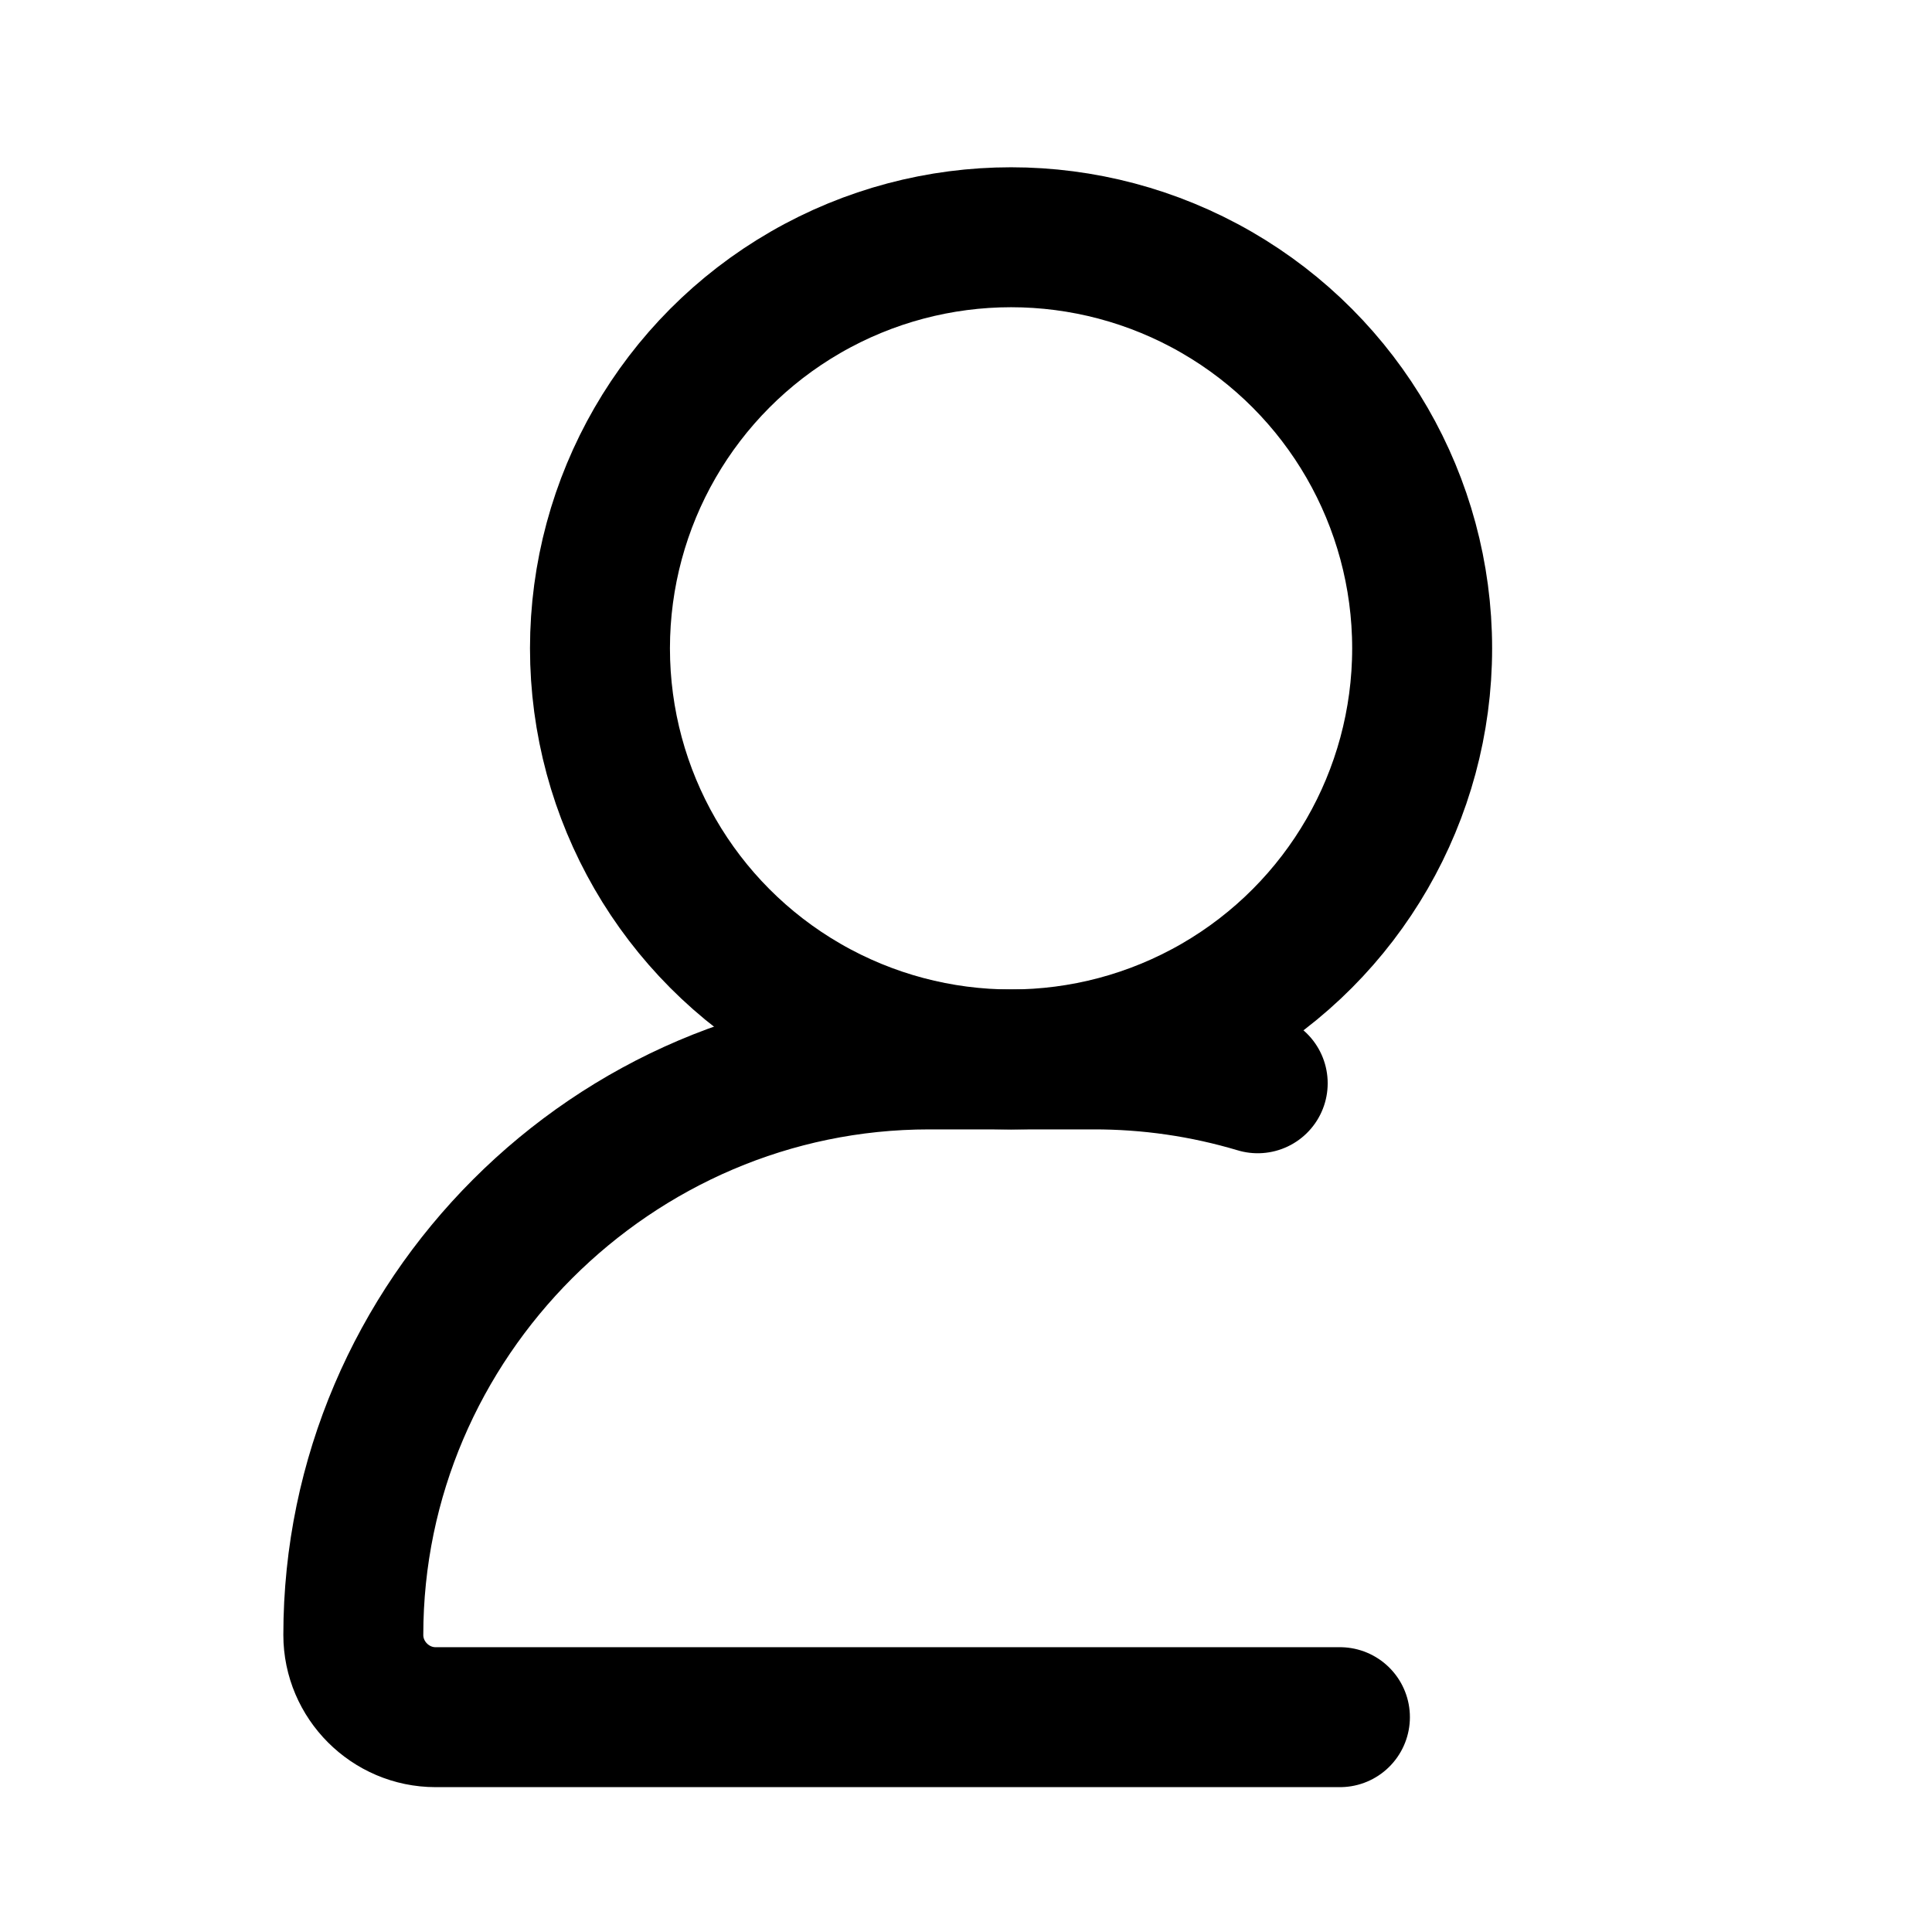 <?xml version="1.0" encoding="UTF-8" standalone="no"?>
<!DOCTYPE svg PUBLIC "-//W3C//DTD SVG 1.1//EN" "http://www.w3.org/Graphics/SVG/1.1/DTD/svg11.dtd">
<svg width="100%" height="100%" viewBox="0 0 3600 3600" version="1.1" xmlns="http://www.w3.org/2000/svg" xmlns:xlink="http://www.w3.org/1999/xlink" xml:space="preserve" xmlns:serif="http://www.serif.com/" style="fill-rule:evenodd;clip-rule:evenodd;stroke-linecap:round;stroke-linejoin:round;">
    <g transform="matrix(1,0,0,1,-17223.2,0)">
        <g id="Artboard1" transform="matrix(1,0,0,1,17224.8,-2.413)">
            <rect x="-1.609" y="2.413" width="3599.2" height="3599.2" style="fill:none;"/>
            <g id="primary" transform="matrix(4.596,0,0,4.596,197.158,-15.096)">
                <path d="M466.667,443C445.038,436.528 422.576,433.271 400,433.333L333.333,433.333C205.33,433.333 100,538.664 100,666.667C100,684.953 115.047,700 133.333,700L500,700" style="fill:none;fill-rule:nonzero;stroke:black;stroke-width:56.74px;"/>
            </g>
            <g id="primary-2" transform="matrix(4.596,0,0,4.596,197.158,-15.096)">
                <circle cx="366.667" cy="266.667" r="166.667" style="fill:none;stroke:black;stroke-width:56.74px;"/>
            </g>
        </g>
    </g>
</svg>
